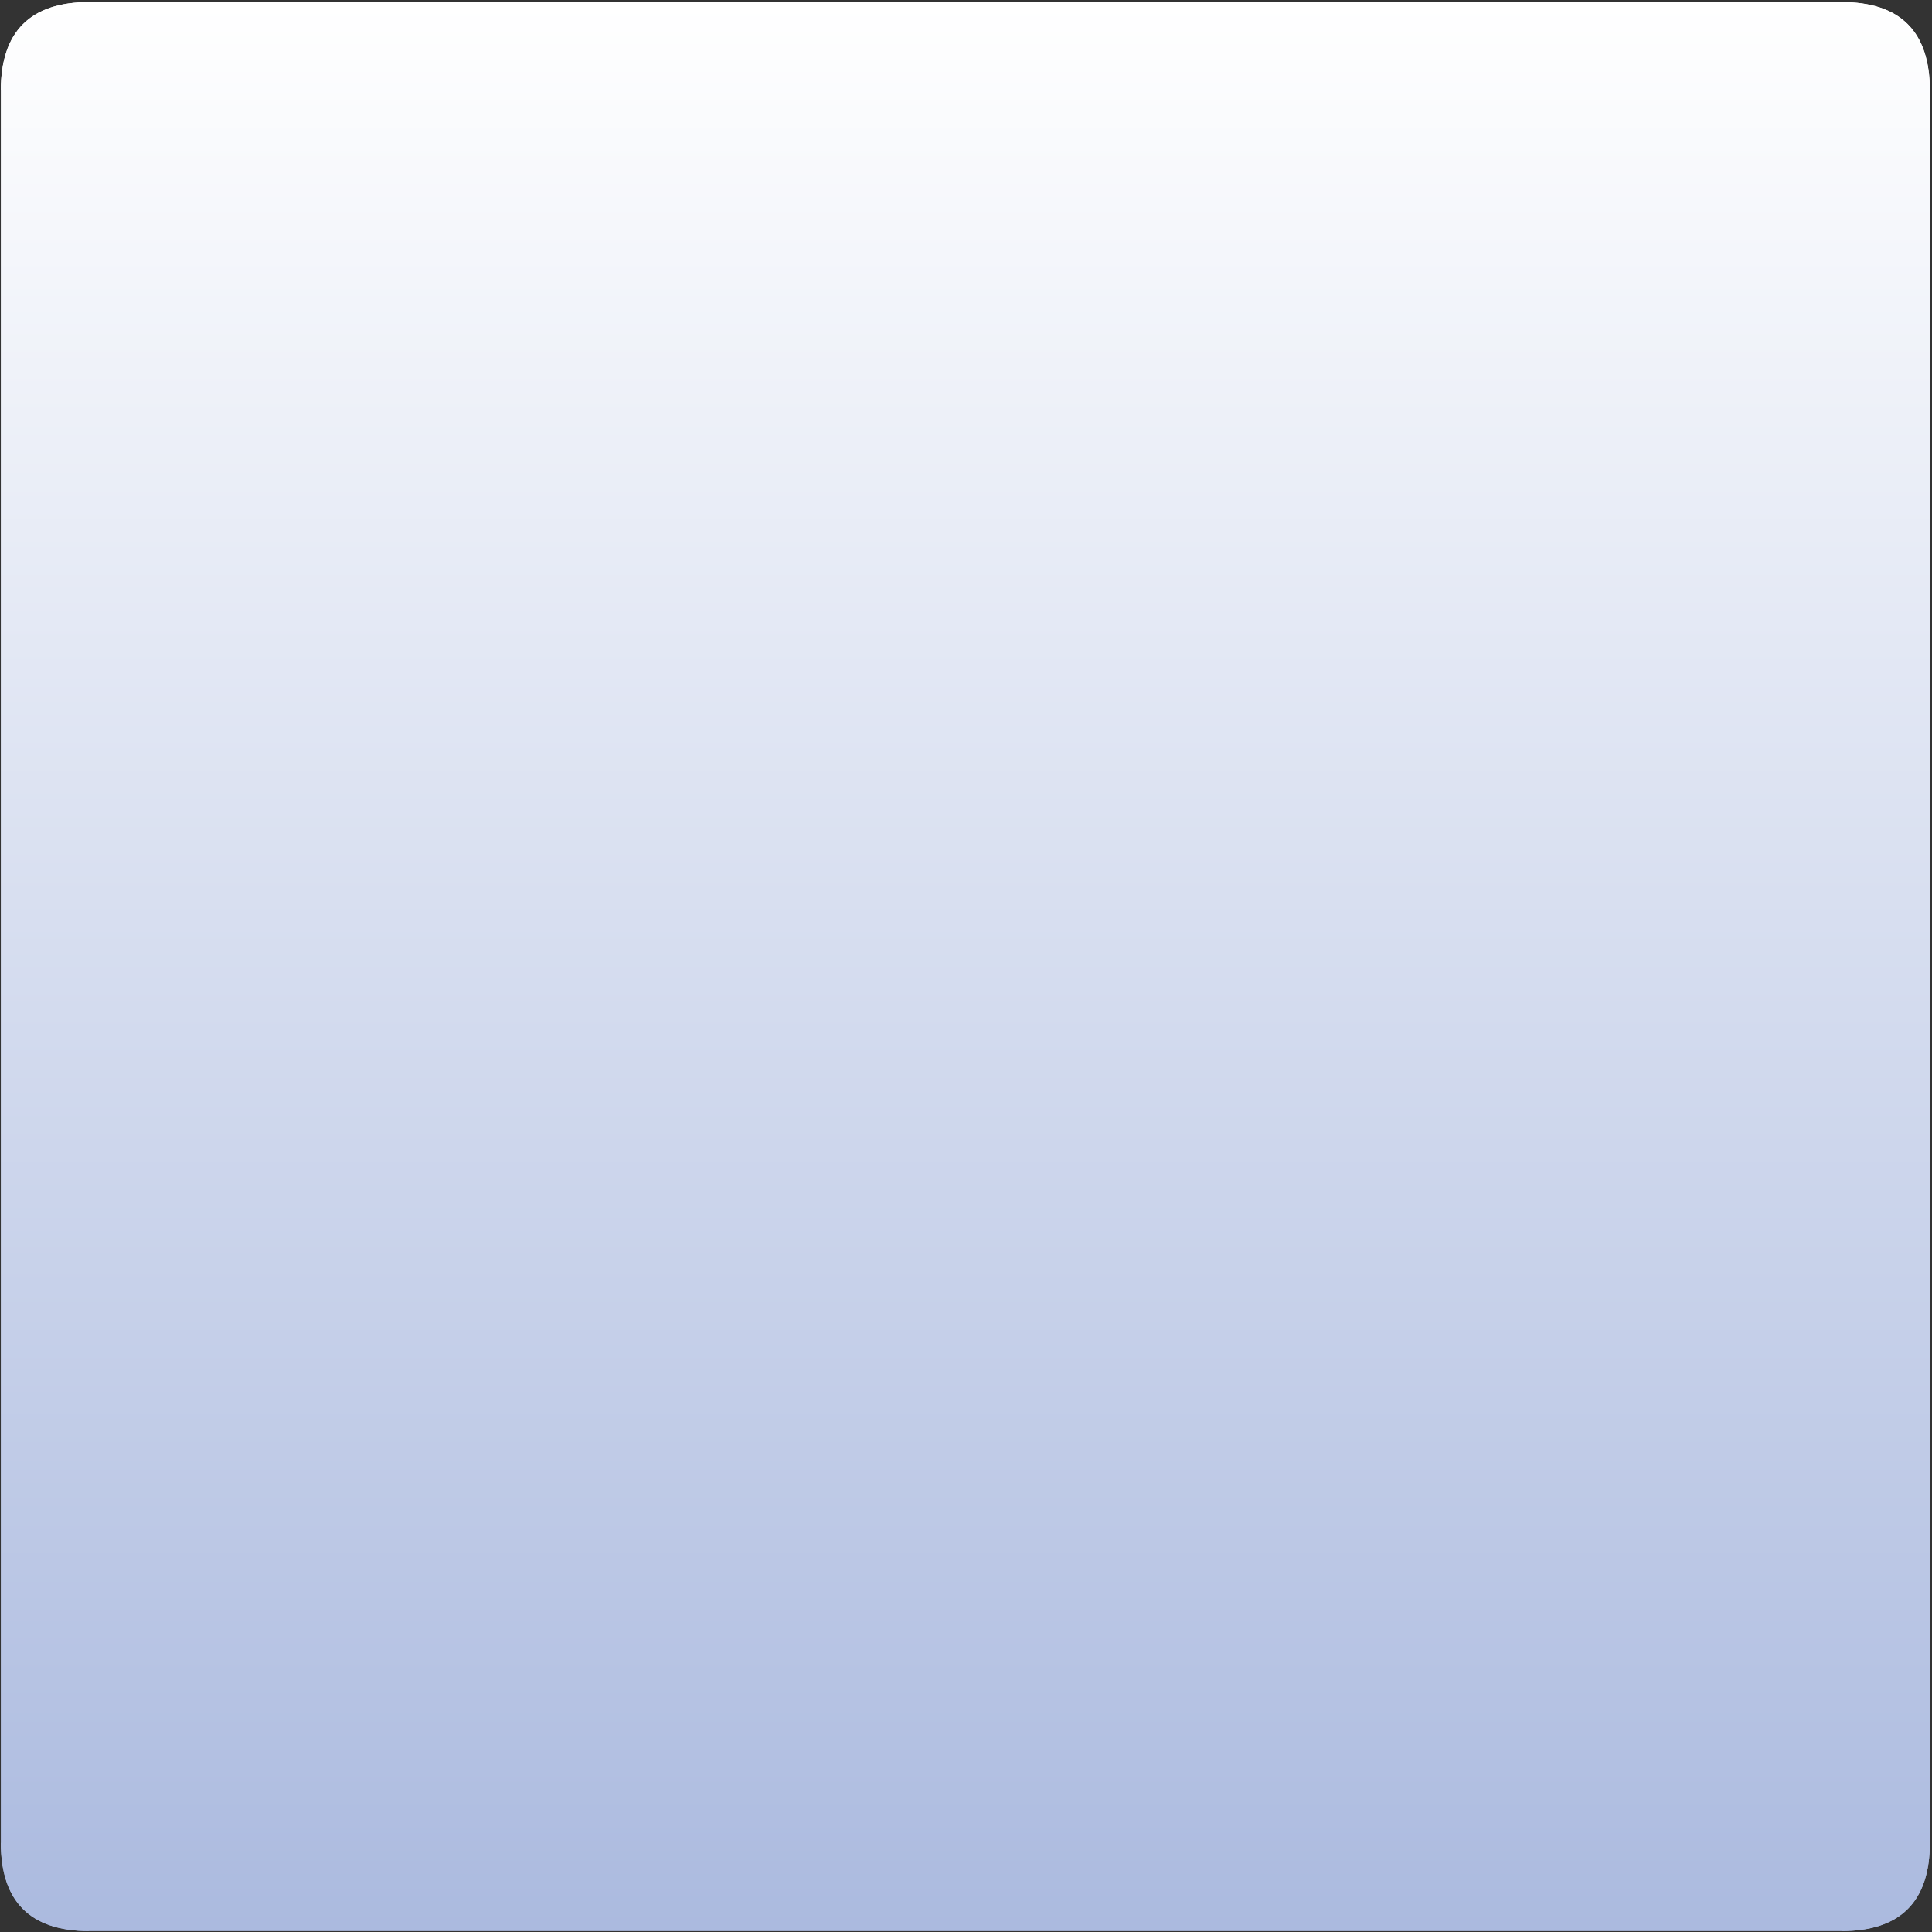 <svg width="699" height="699" viewBox="0 0 699 699" fill="none" xmlns="http://www.w3.org/2000/svg">
<rect x="0" y="0" width="699" height="699" fill="#333333" stroke="none"/>
<path d="M32.298 0.746C244.548 0.746 456.788 0.746 666.228 0.746C687.568 0.746 698.228 11.416 698.228 32.746C698.228 264.096 698.228 495.456 698.228 666.676C698.228 688.016 687.568 698.676 666.228 698.676C463.638 698.676 261.038 698.676 32.298 698.676C10.968 698.676 0.298 688.016 0.298 666.676C0.298 451.436 0.298 236.196 0.298 32.746C0.298 11.416 10.968 0.746 32.298 0.746Z" fill="url(#paint0_linear_12_4)"/>
<path d="M32.298 0.746C223.728 0.746 415.158 0.746 666.228 0.746ZM32.298 0.746C233.528 0.746 434.768 0.746 666.228 0.746ZM666.228 0.746C687.568 0.746 698.228 11.416 698.228 32.746ZM666.228 0.746C687.568 0.746 698.228 11.416 698.228 32.746ZM698.228 32.746C698.228 212.426 698.228 392.116 698.228 666.676ZM698.228 32.746C698.228 281.906 698.228 531.076 698.228 666.676ZM698.228 666.676C698.228 688.016 687.568 698.676 666.228 698.676ZM698.228 666.676C698.228 688.016 687.568 698.676 666.228 698.676ZM666.228 698.676C510.378 698.676 354.518 698.676 32.298 698.676ZM666.228 698.676C427.768 698.676 189.298 698.676 32.298 698.676ZM32.298 698.676C10.968 698.676 0.298 688.016 0.298 666.676ZM32.298 698.676C10.968 698.676 0.298 688.016 0.298 666.676ZM0.298 666.676C0.298 495.856 0.298 325.036 0.298 32.746ZM0.298 666.676C0.298 480.286 0.298 293.886 0.298 32.746ZM0.298 32.746C0.298 11.416 10.968 0.746 32.298 0.746ZM0.298 32.746C0.298 11.416 10.968 0.746 32.298 0.746Z" fill="url(#paint1_linear_12_4)"/>
<defs>
<linearGradient id="paint0_linear_12_4" x1="349.263" y1="0.746" x2="349.263" y2="698.676" gradientUnits="userSpaceOnUse">
<stop stop-color="white"/>
<stop offset="1" stop-color="#ABBADF"/>
</linearGradient>
<linearGradient id="paint1_linear_12_4" x1="349.263" y1="0.746" x2="349.263" y2="698.676" gradientUnits="userSpaceOnUse">
<stop stop-color="white"/>
<stop offset="1" stop-color="#ABBADF"/>
</linearGradient>
</defs>
</svg>
